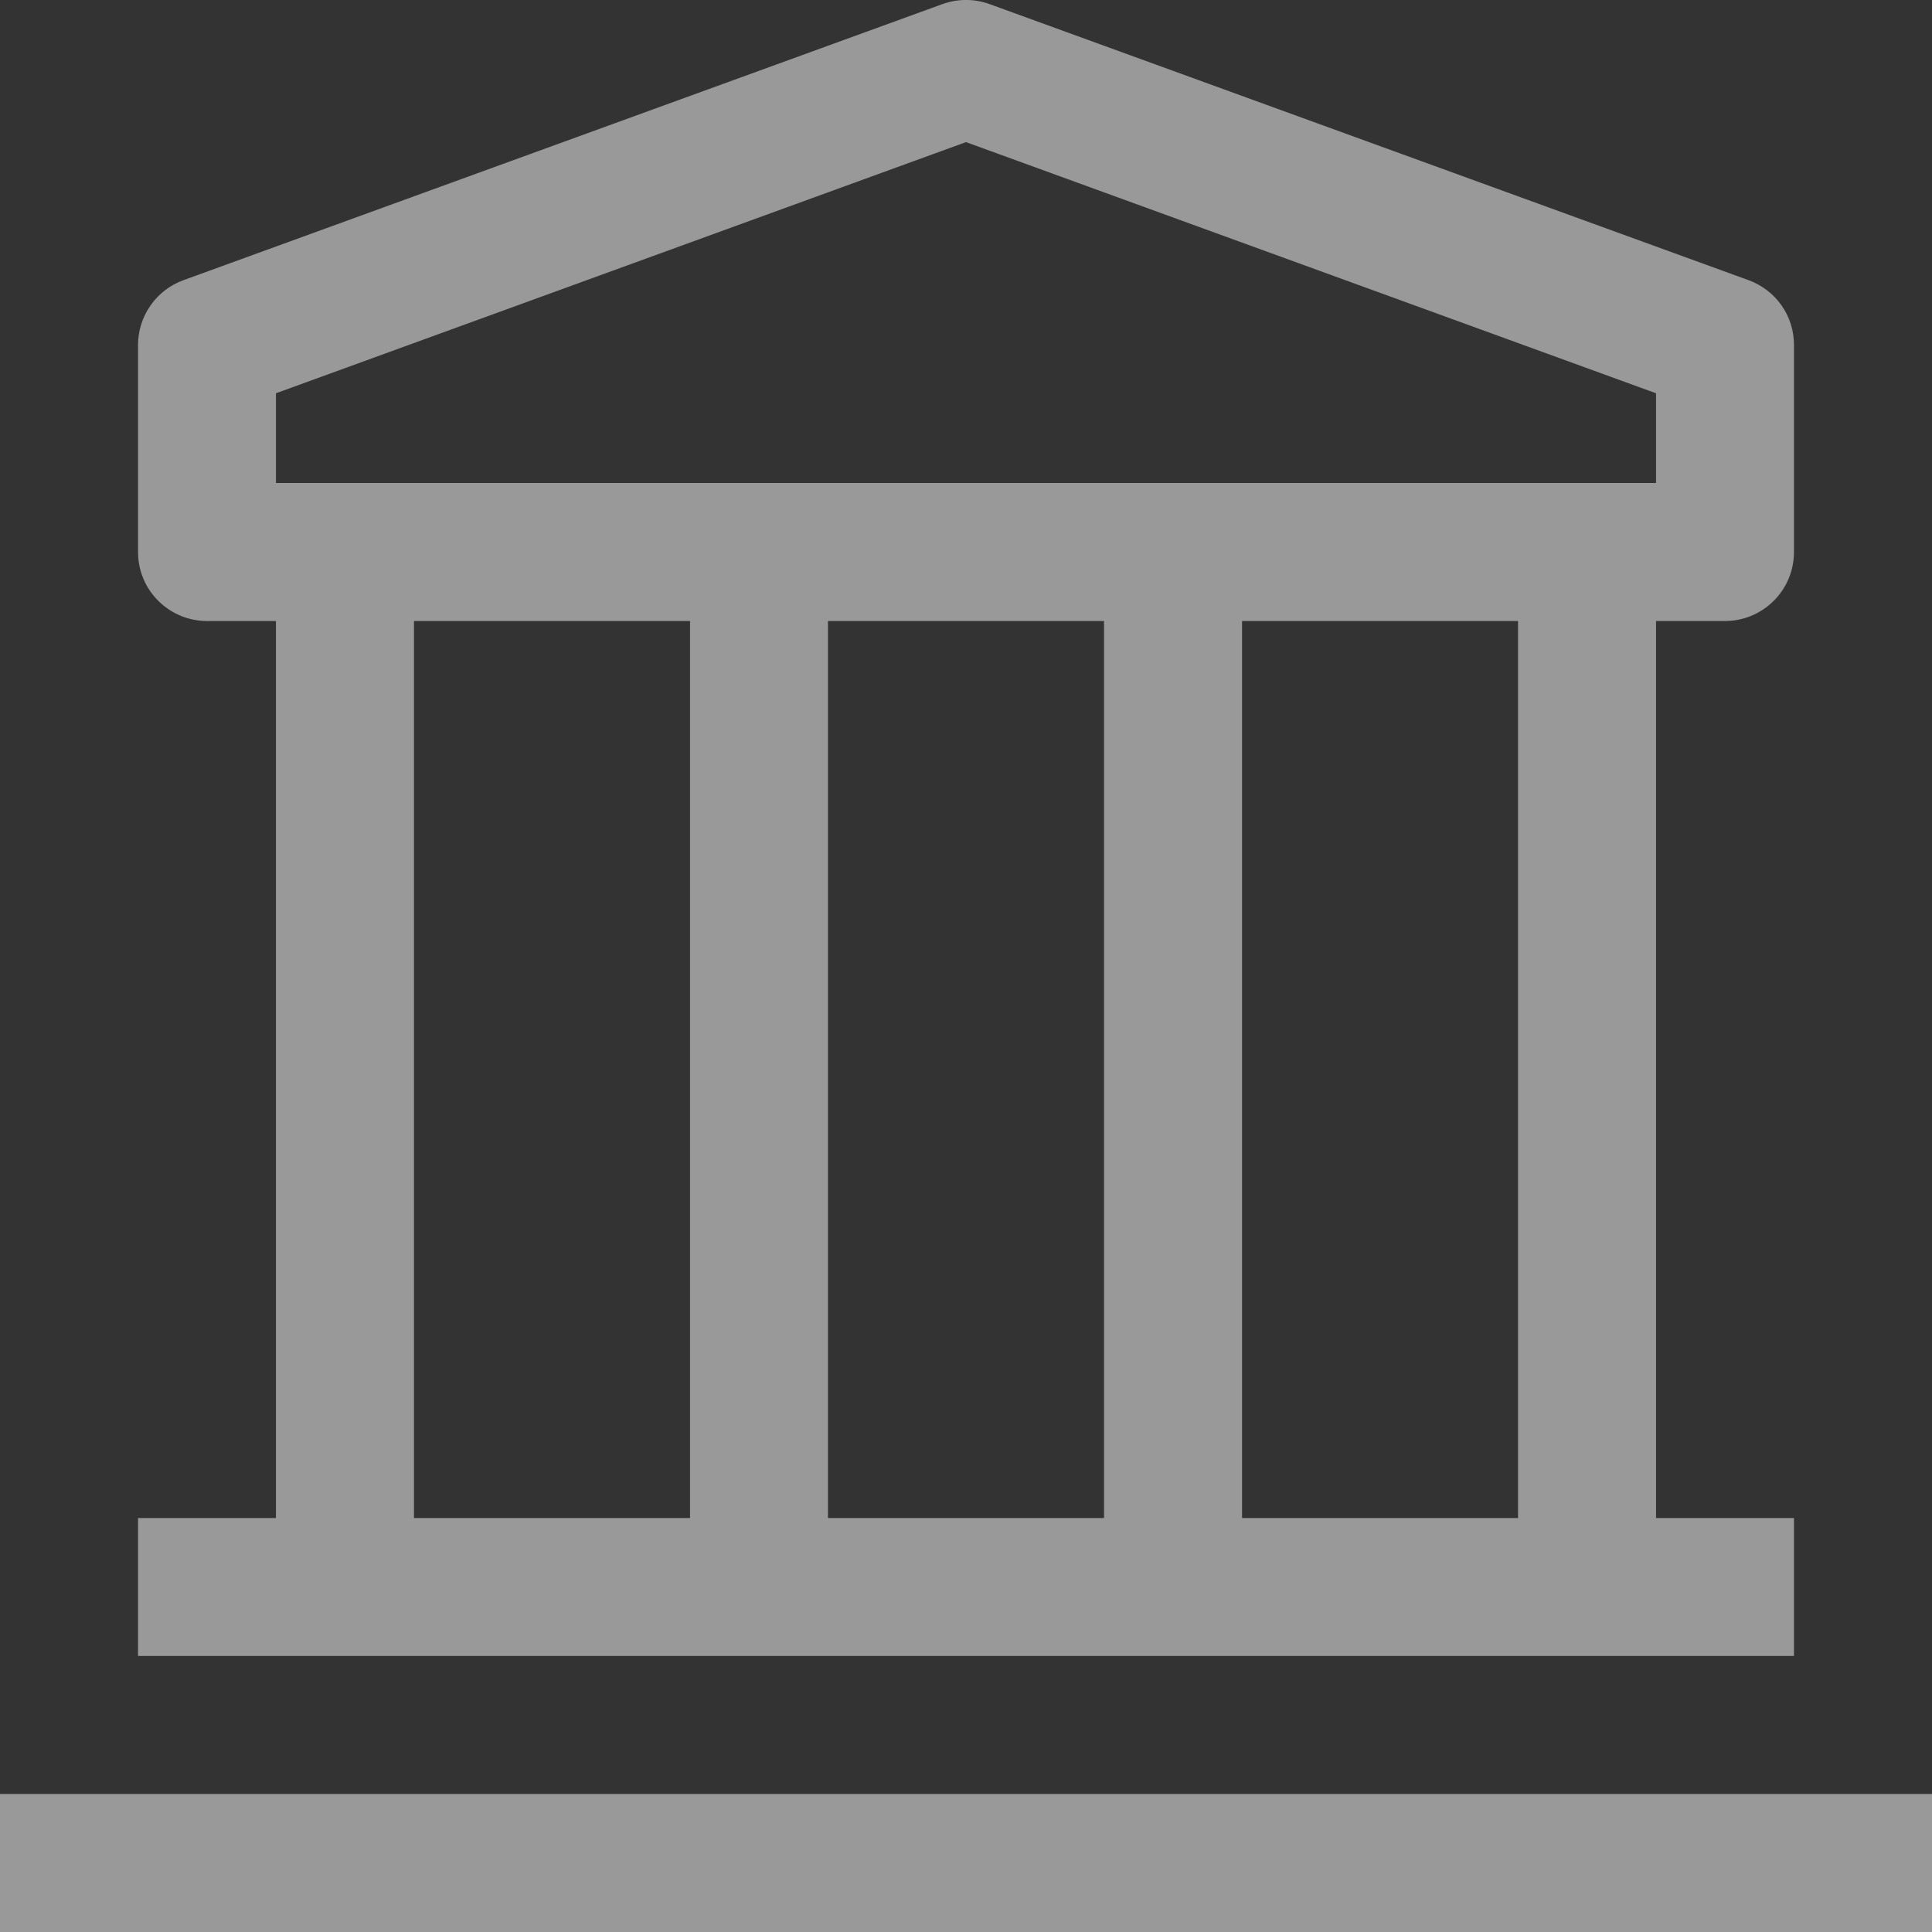 <svg width="18" height="18" viewBox="0 0 18 18" fill="none" xmlns="http://www.w3.org/2000/svg">
<rect x="0" y="0" width="18" height="18" fill="#333333" stroke="none"/>
<path d="M0 16.714H18V18H0V16.714Z" fill="white" fill-opacity="0.5"/>
<path d="M16.072 5.786C16.242 5.786 16.405 5.718 16.526 5.597C16.647 5.477 16.714 5.313 16.714 5.143V3.214C16.714 3.082 16.674 2.953 16.598 2.845C16.522 2.737 16.414 2.655 16.29 2.61L9.219 0.038C9.077 -0.013 8.923 -0.013 8.781 0.038L1.71 2.61C1.586 2.655 1.478 2.737 1.403 2.845C1.327 2.953 1.286 3.082 1.286 3.214V5.143C1.286 5.313 1.353 5.477 1.474 5.597C1.595 5.718 1.758 5.786 1.929 5.786H2.571V14.143H1.286V15.428H16.714V14.143H15.429V5.786H16.072ZM2.571 3.664L9 1.324L15.429 3.664V4.5H2.571V3.664ZM10.286 14.143H7.714V5.786H10.286V14.143ZM3.857 5.786H6.429V14.143H3.857V5.786ZM14.143 14.143H11.572V5.786H14.143V14.143Z" fill="white" fill-opacity="0.5"/>
</svg>
